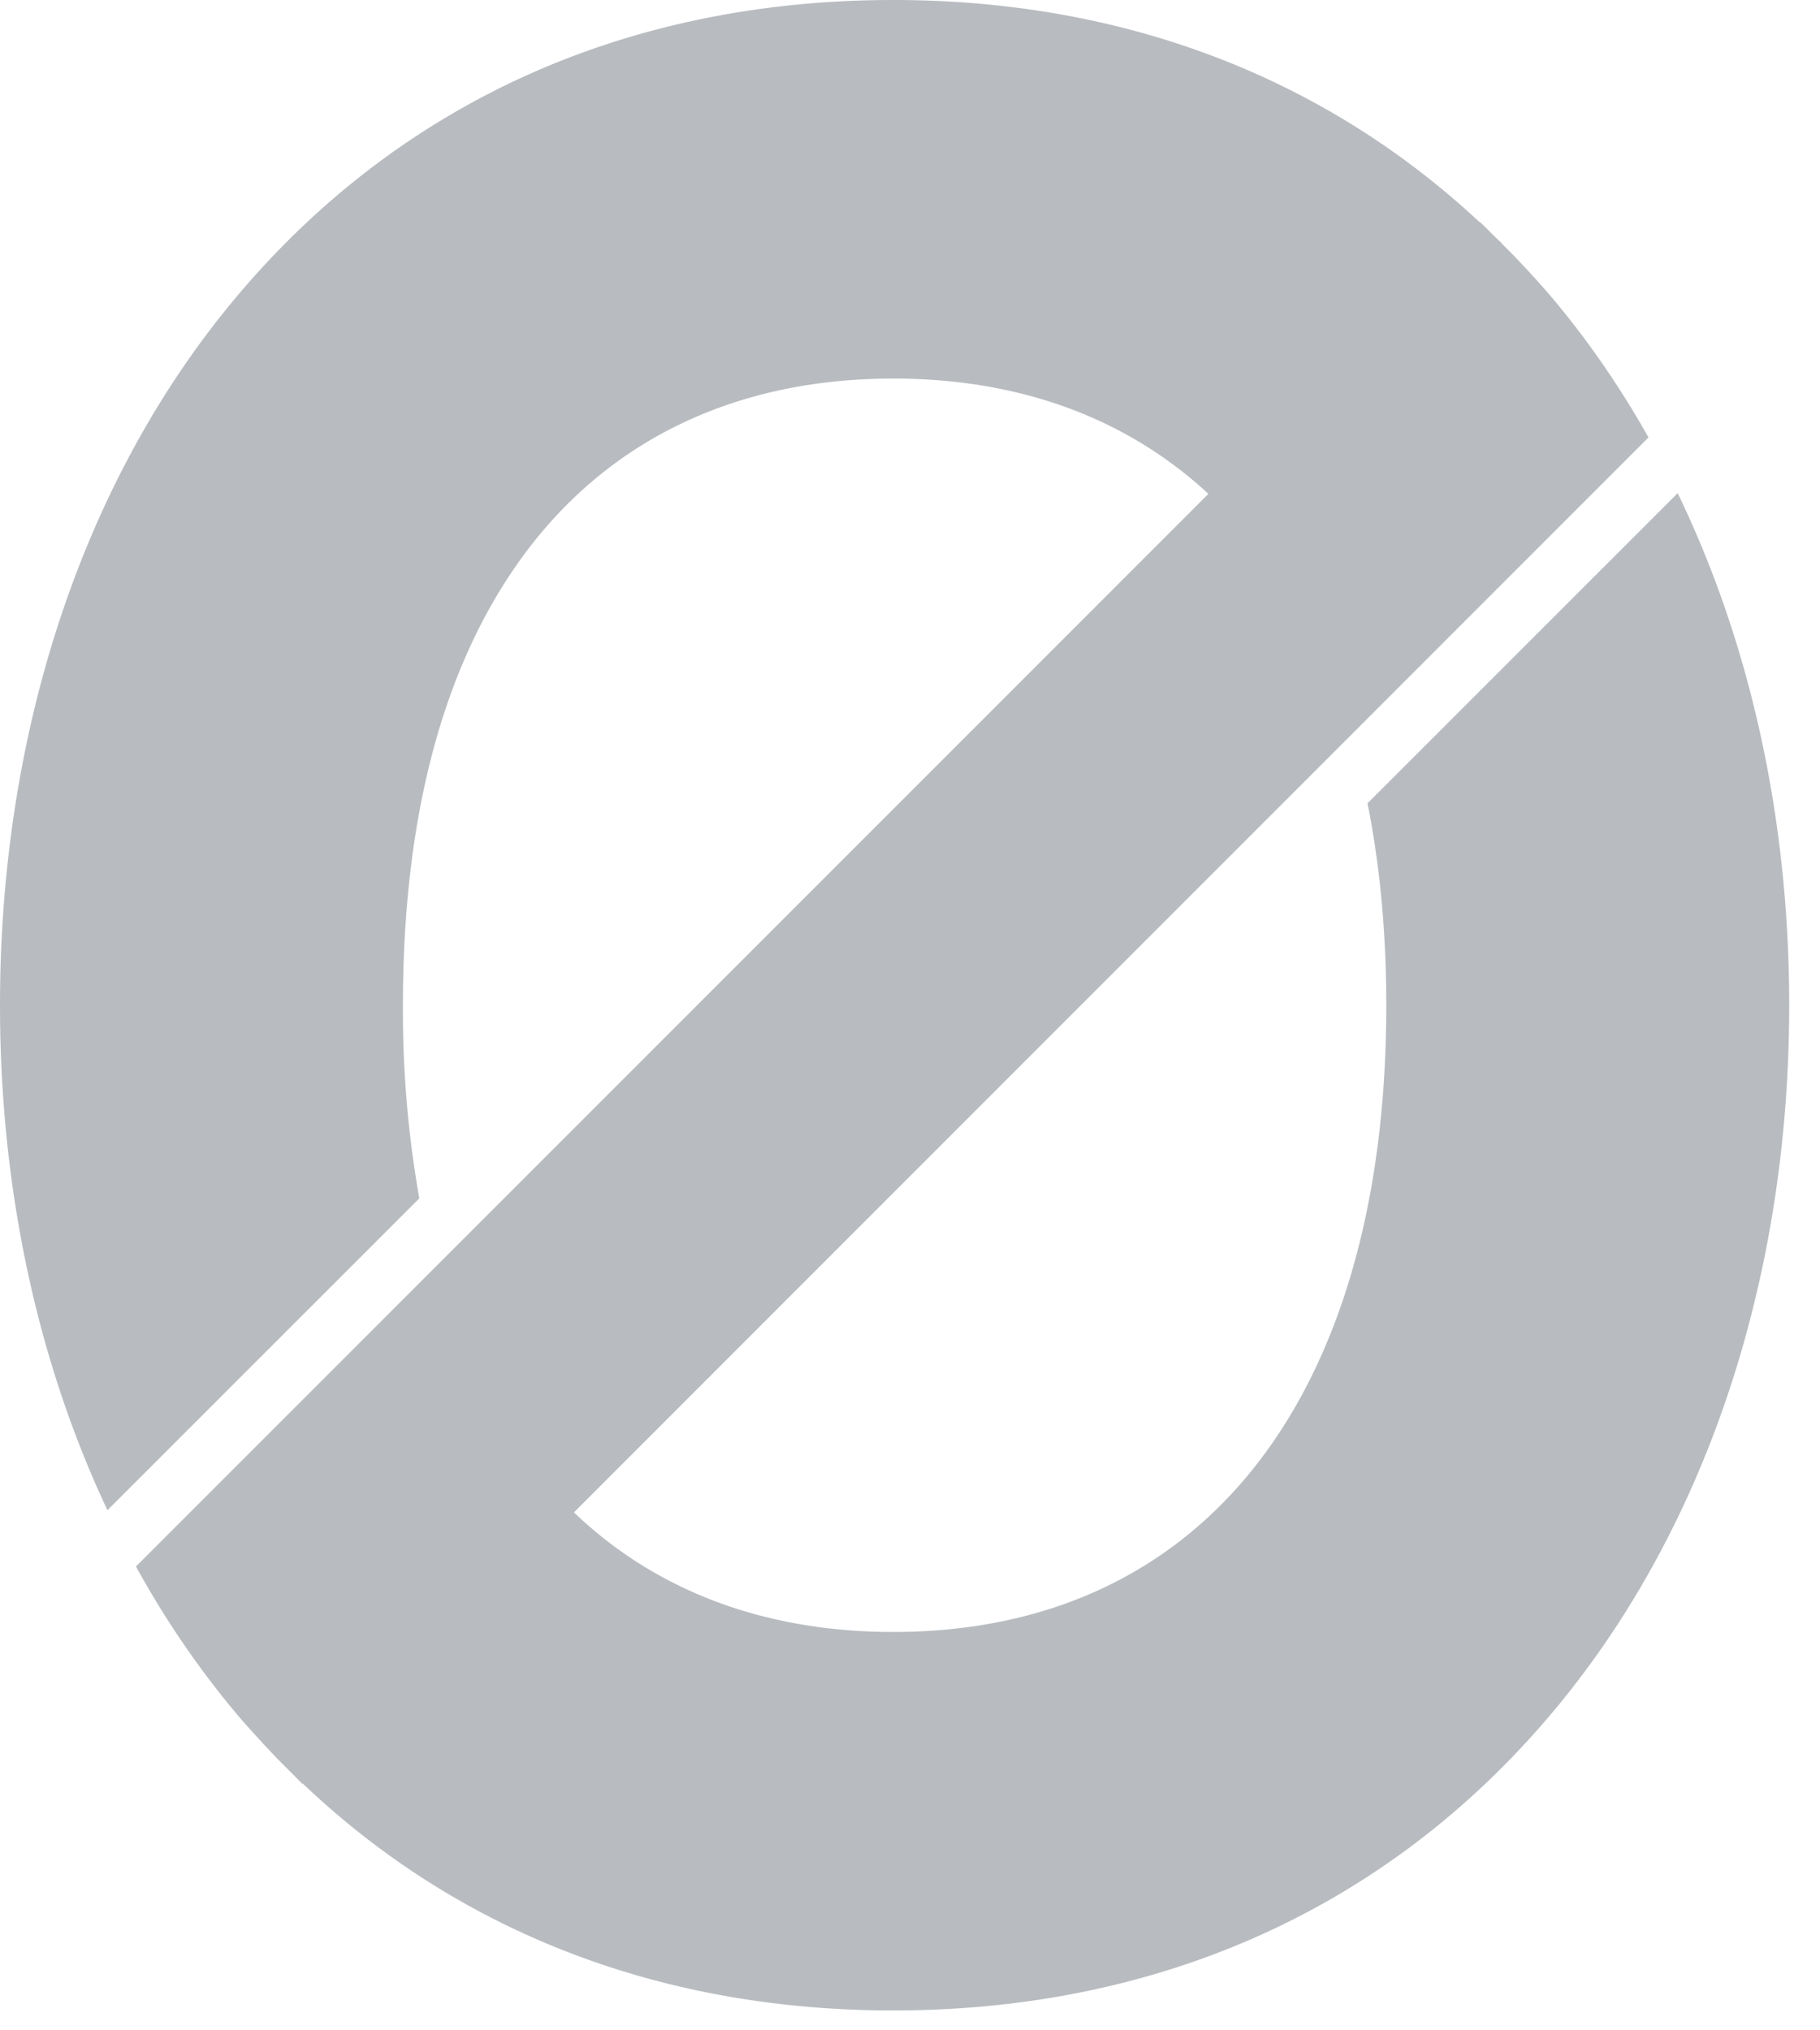 <svg xmlns="http://www.w3.org/2000/svg" width="26" height="29" viewBox="0 0 26 29">
    <path fill="#111D28" fill-rule="evenodd" d="M23.967 7.044l-4.431 4.43c.176.88.268 1.843.268 2.885 0 5.605-2.633 8.951-7.043 8.951-1.84 0-3.392-.588-4.562-1.708L23.55 6.248c-.41-.728-.88-1.409-1.408-2.031a12.407 12.407 0 0 0-.693-.743l.002-.002c-.032-.032-.064-.06-.096-.091-.071-.07-.14-.142-.212-.209l-.003.004C18.91 1.096 16.045 0 12.76 0 8.964 0 5.727 1.458 3.397 4.217 1.207 6.811 0 10.413 0 14.36c0 2.621.535 5.088 1.535 7.211l4.455-4.454a15.321 15.321 0 0 1-.234-2.757c0-2.58.526-4.667 1.562-6.2 1.214-1.8 3.096-2.753 5.443-2.753 1.826 0 3.346.576 4.502 1.647L1.942 22.375c.421.764.907 1.476 1.455 2.125.11.13.223.253.337.377 0 .002.002.003.003.004.13.143.266.281.402.417l.051.051c.044.043.086.089.13.13l.005-.004c2.23 2.122 5.118 3.241 8.436 3.241 3.798 0 7.043-1.457 9.382-4.216 2.204-2.598 3.417-6.2 3.417-10.141 0-2.663-.555-5.168-1.593-7.315" opacity=".3"/>
</svg>
